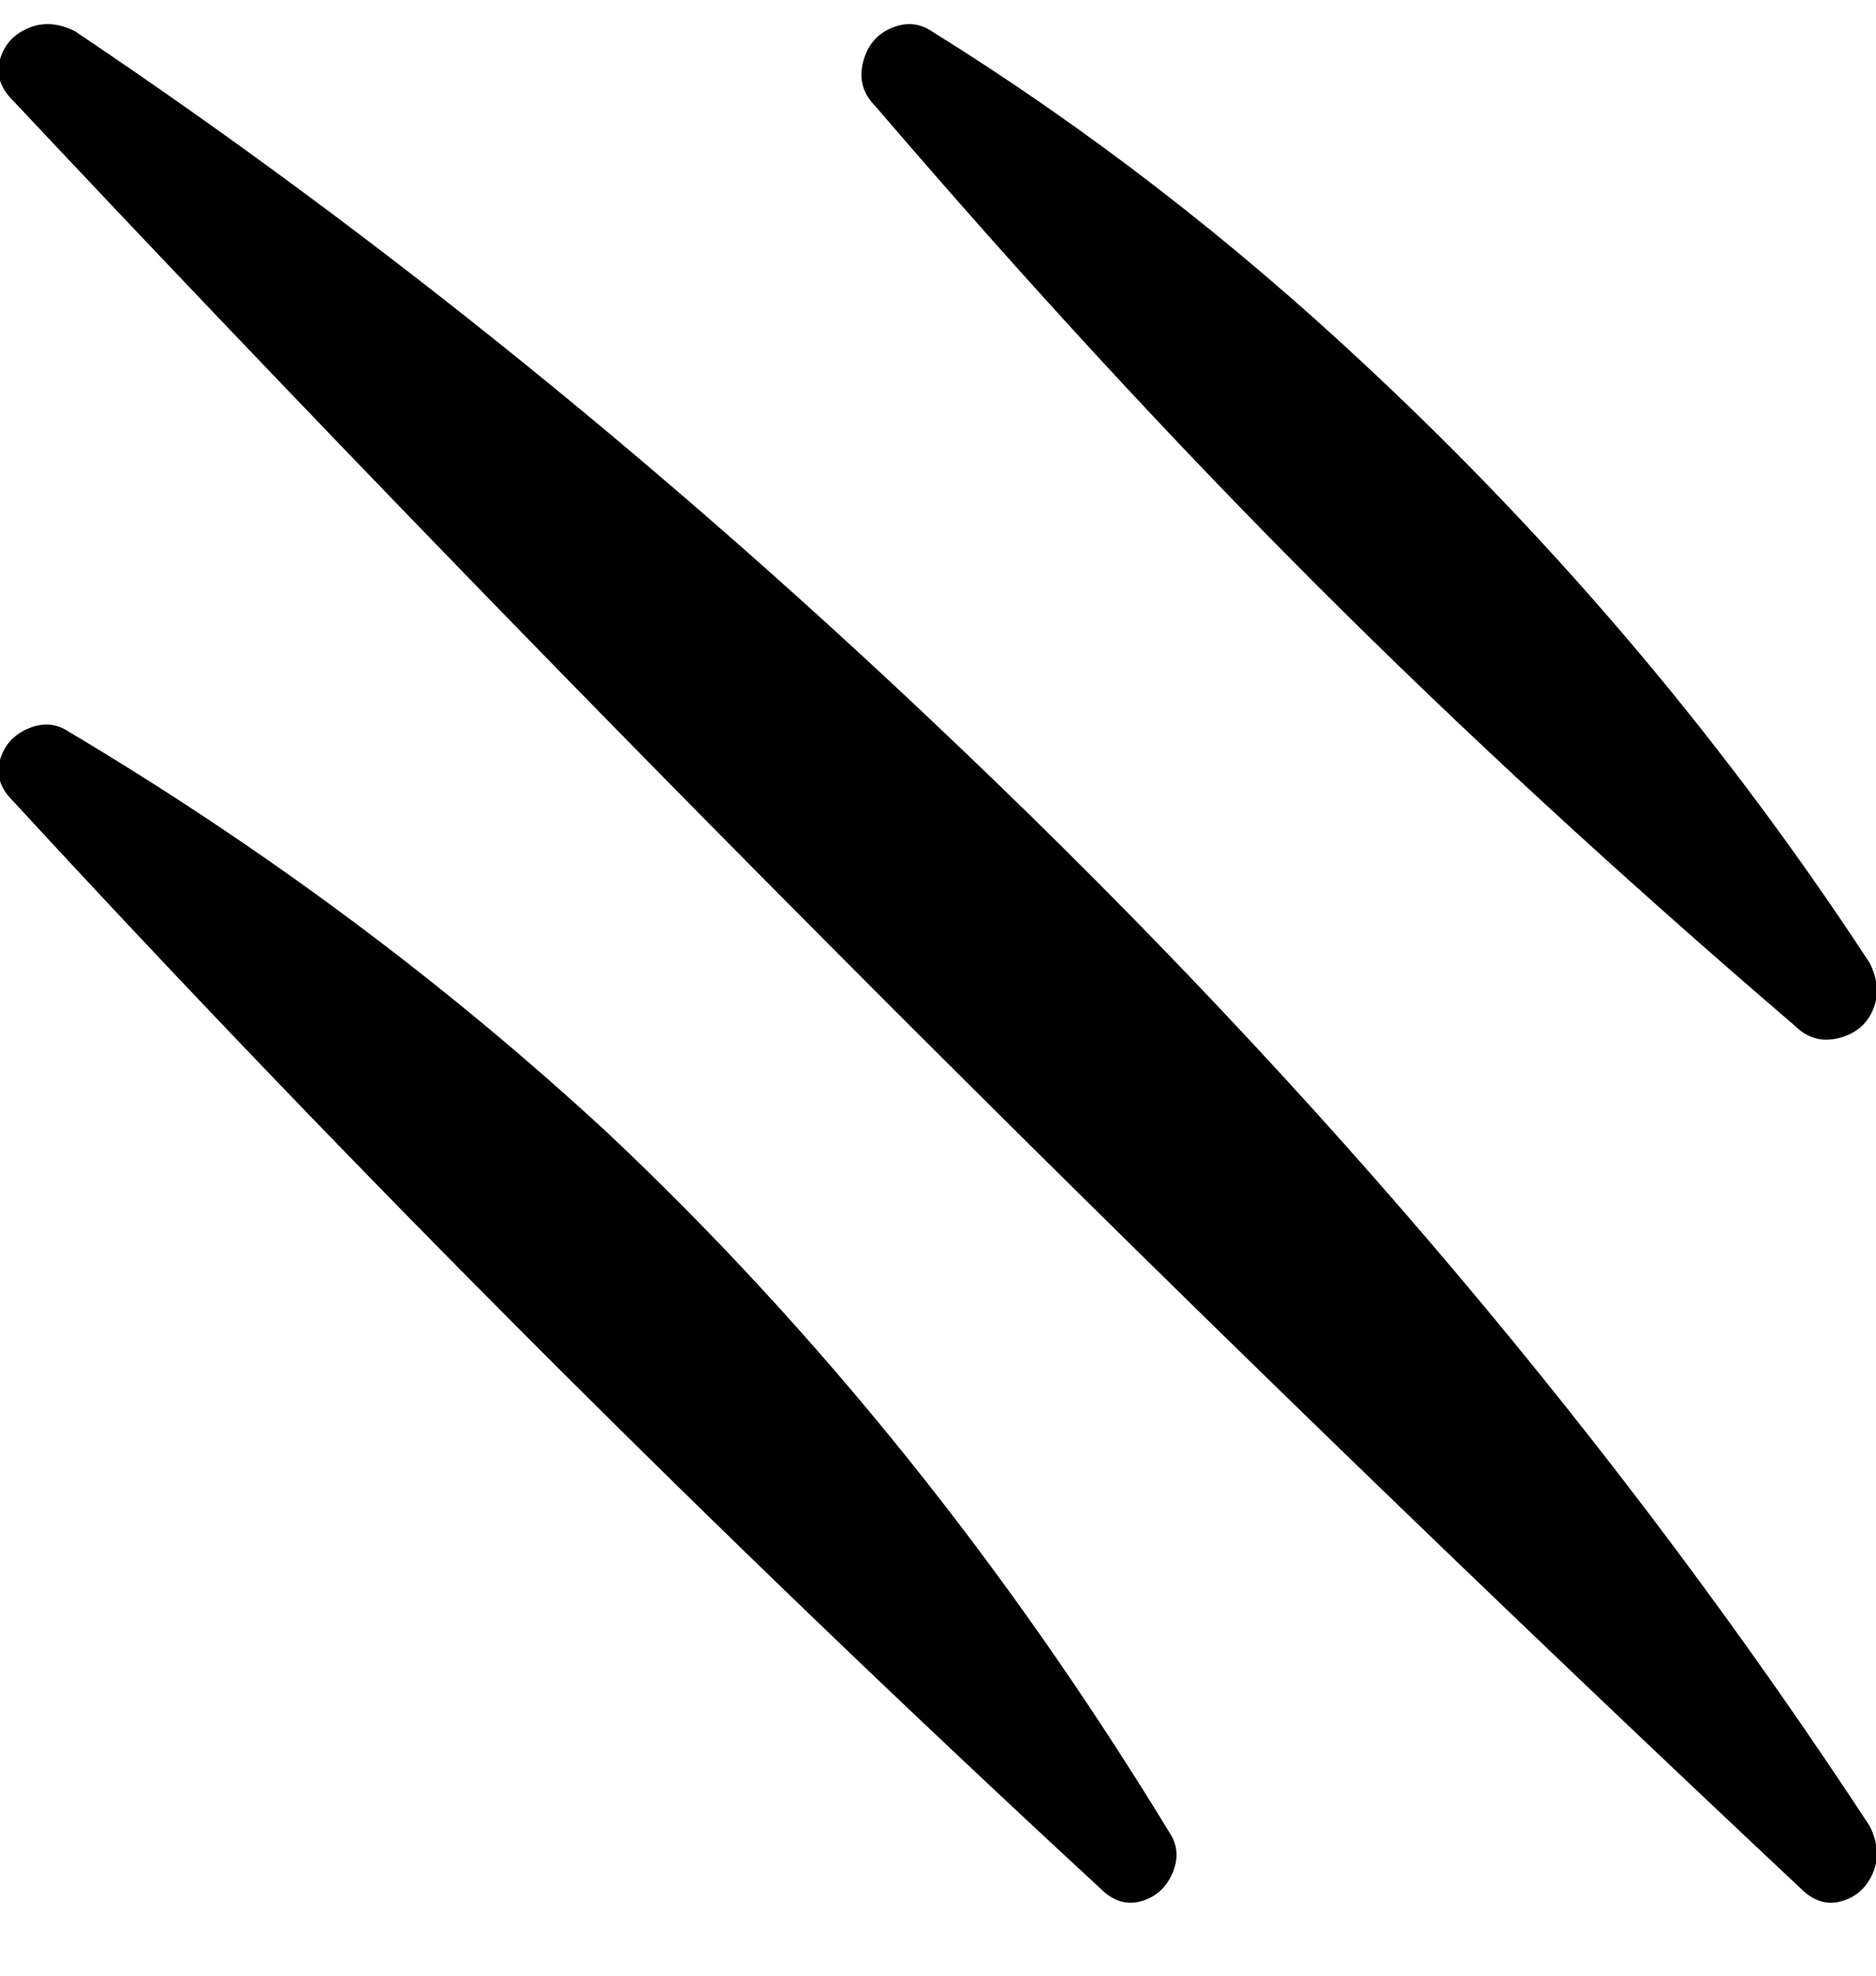 <svg viewBox="0 0 300.003 316" xmlns="http://www.w3.org/2000/svg"><path d="M12.003 5q73 49 142 115 86 82 145 172 2 4 .5 7.5t-5 4.5q-3.5 1-6.5-2-147-138-286-286-3-3-2-6.5t4.5-5q3.5-1.5 7.5.5zm128 12q36 42 70.5 76.5t76.5 70.5q3 3 7 2t5.5-4.5q1.5-3.5-.5-7.5-34-52-80-95-33-31-70-54-3-2-6.5-.5t-4.5 5.5q-1 4 2 7zm-138 111q82 89 174 174 3 3 6.5 2t5-4.5q1.5-3.5-.5-6.5-39-64-90-112-39-36-86-64-3-2-6.5-.5t-4.5 5q-1 3.5 2 6.5z"/></svg>